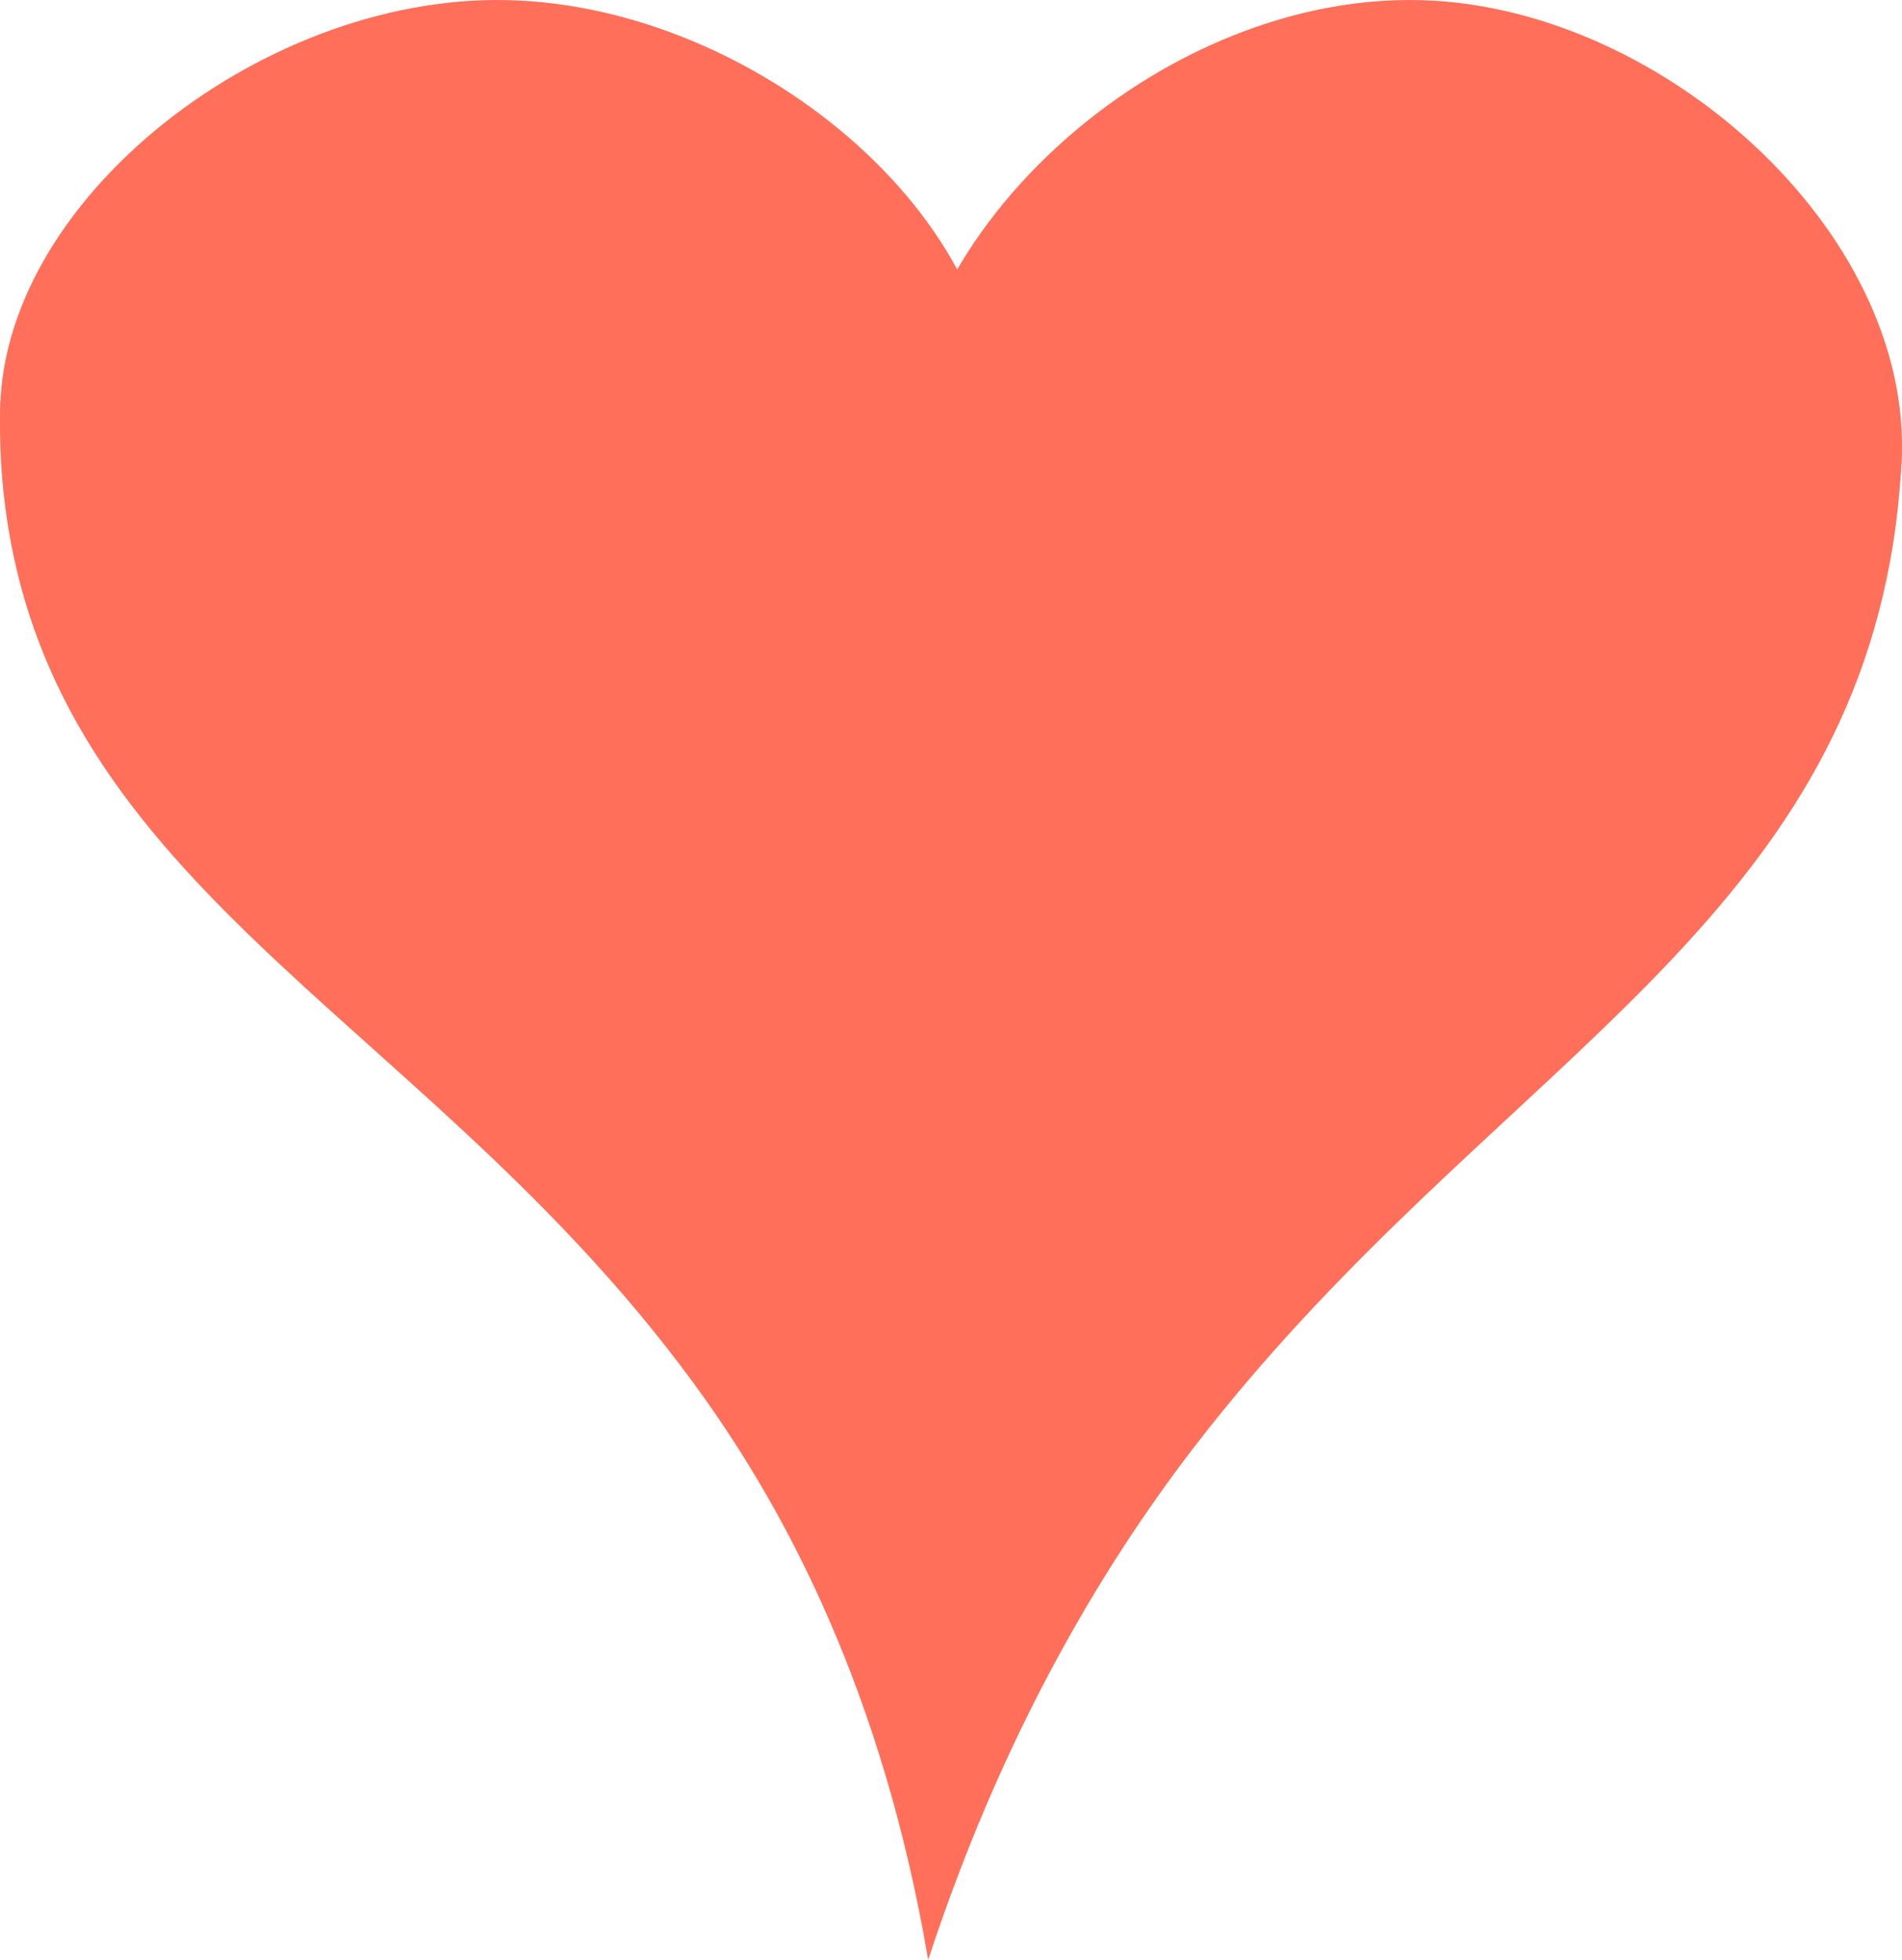 <svg width="132" height="136" viewBox="0 0 132 136" fill="none" xmlns="http://www.w3.org/2000/svg">
<path d="M69.041 30.468C67.603 44.513 49.184 53.677 34.572 53.677C20.029 53.678 1.56 44.6 0.105 30.468C-1.444 15.422 16.852 0.121 34.308 0.001C52.032 -0.122 70.584 15.392 69.041 30.468Z" fill="#FF6F59"/>
<path d="M131.835 33.594C129.892 48.882 111.413 57.639 97.367 57.636C82.741 57.631 64.654 48.125 62.899 33.594C60.909 17.12 80.484 -1.086 99.546 0.051C116.489 1.06 133.892 17.402 131.835 33.594Z" fill="#FF6F59"/>
<path d="M64.417 136C61.243 117.316 54.497 104.896 48.834 96.95C30.585 71.335 4.511 62.515 0.5 36.131C-0.058 32.466 -0.032 29.453 0.034 27.794C44.021 28.742 88.01 29.69 131.998 30.638C131.968 32.469 131.822 35.41 131.175 38.935C126.373 65.104 103.154 74.778 83.83 99.192C78.051 106.494 70.217 118.311 64.417 136Z" fill="#FF6F59"/>
</svg>
